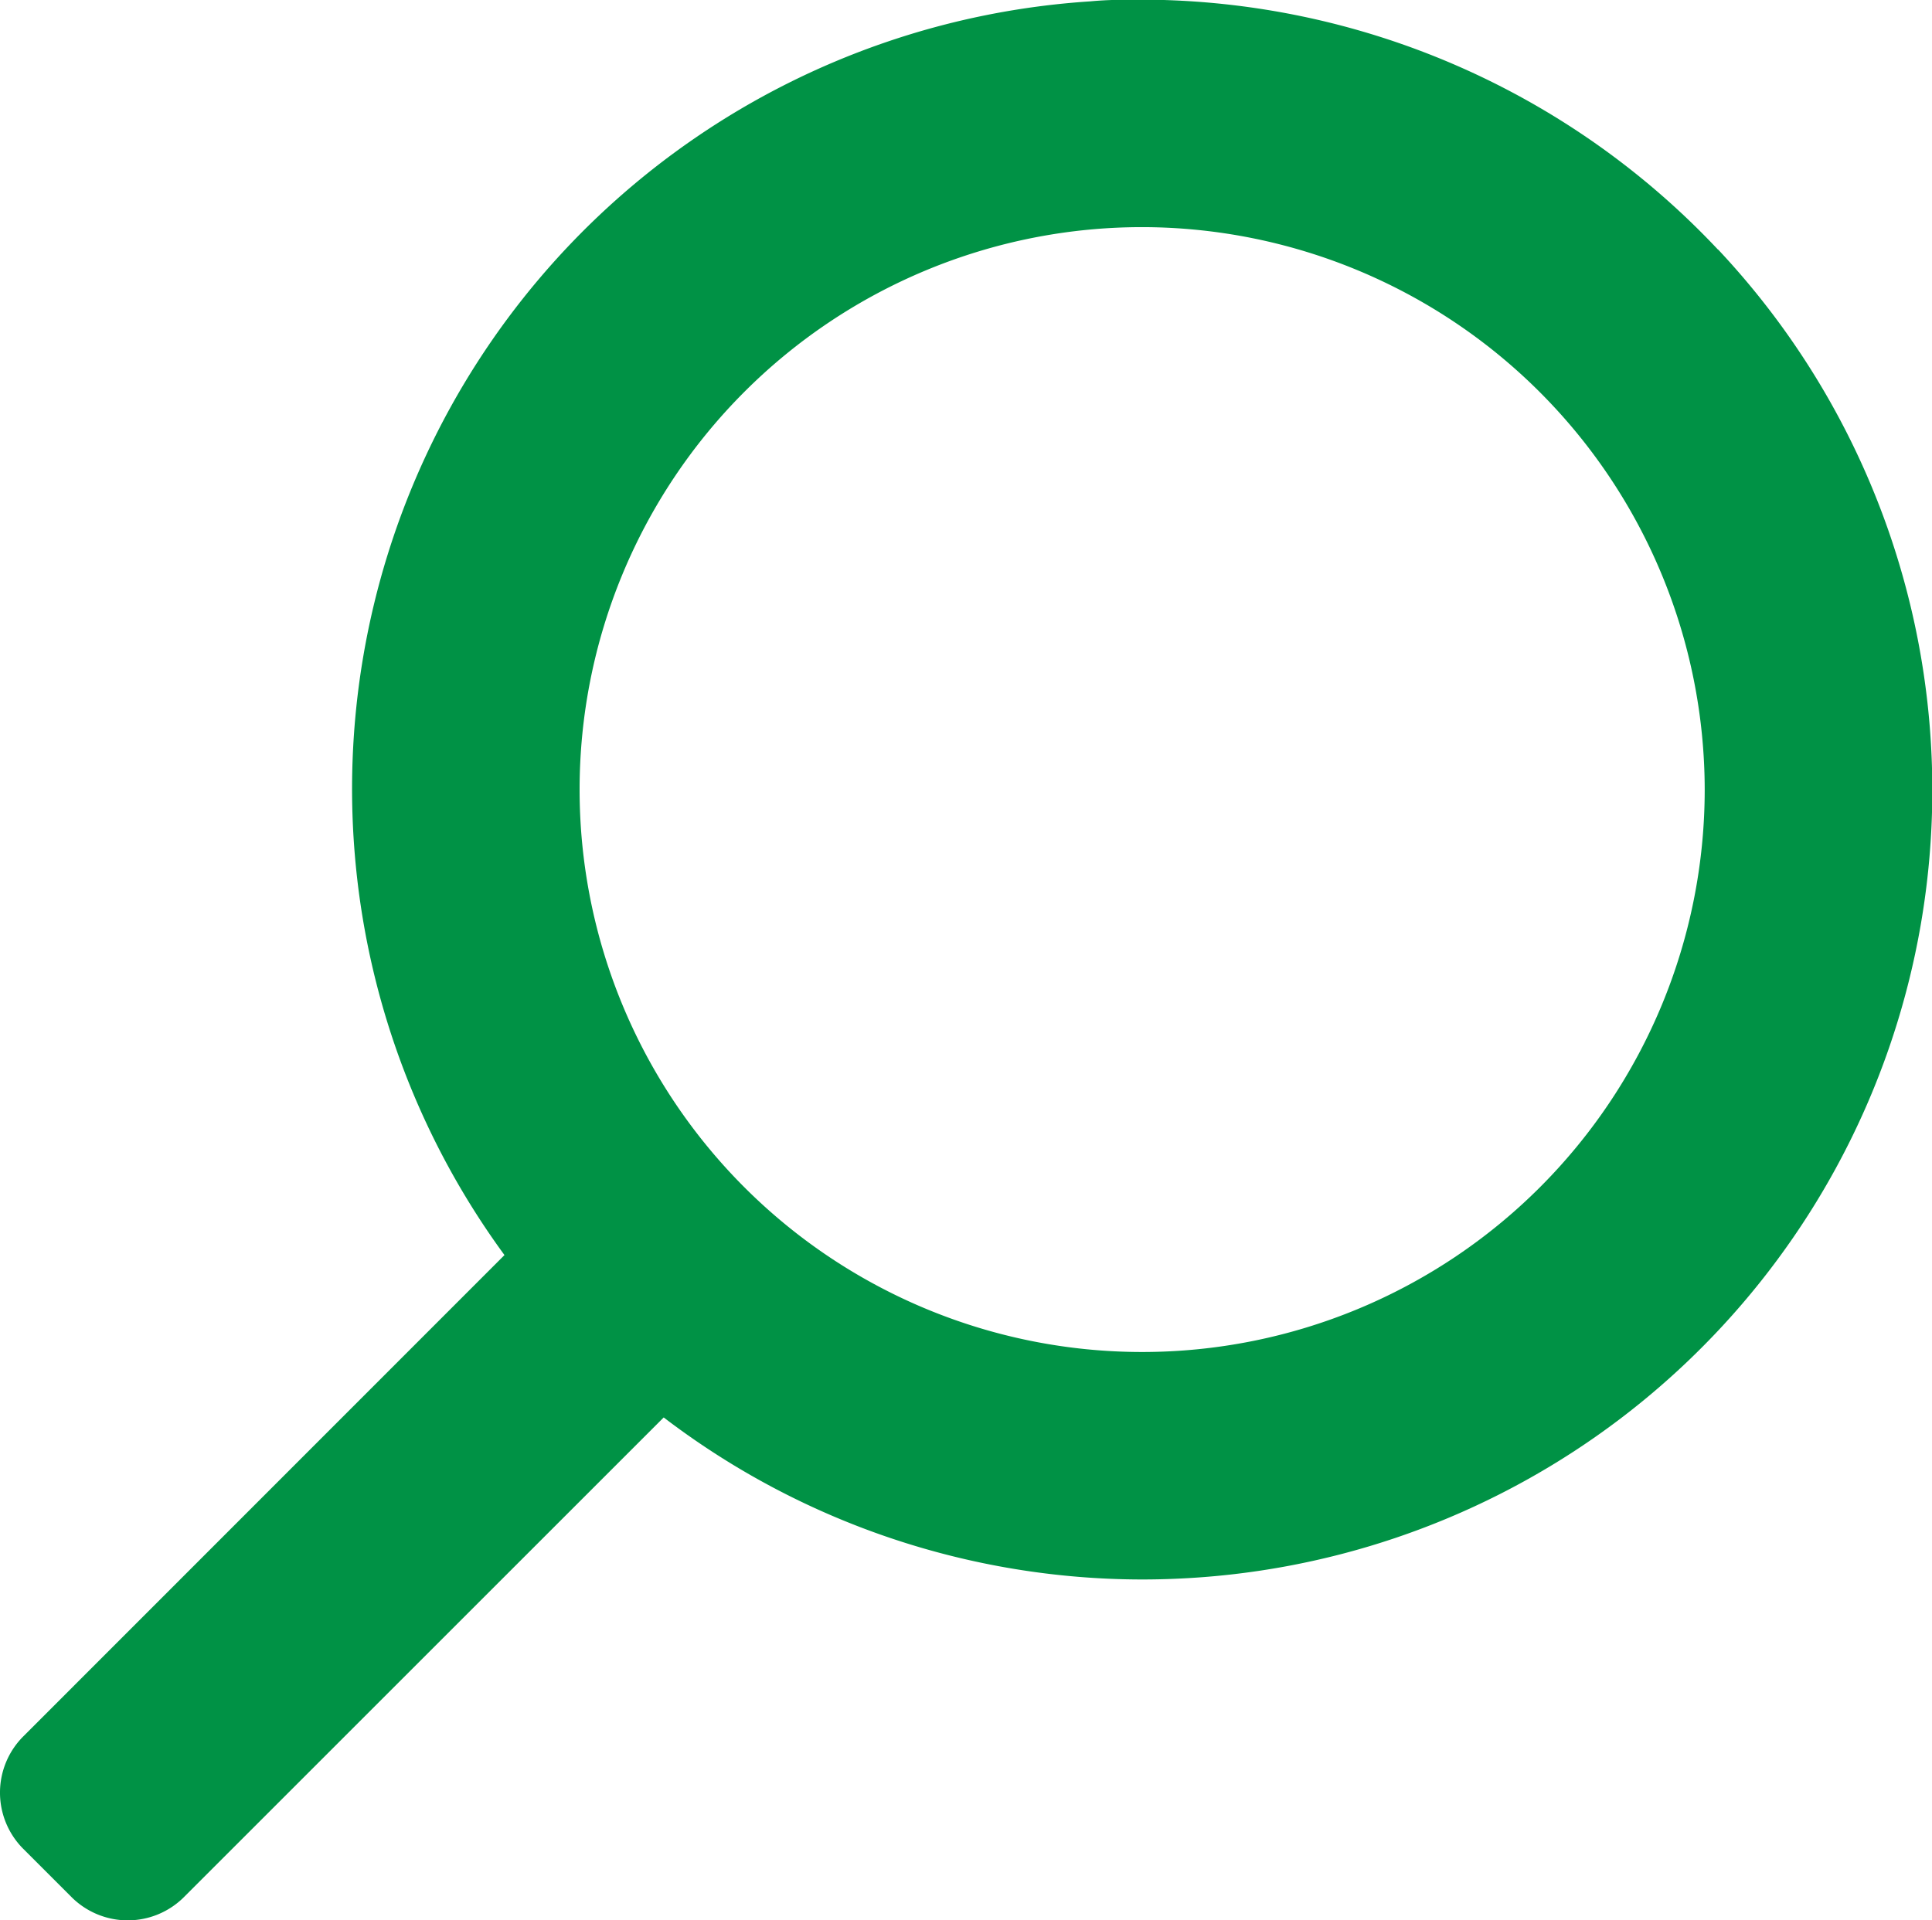 <svg id="Layer_2" data-name="Layer 2" xmlns="http://www.w3.org/2000/svg" viewBox="0 0 170 169">
  <defs>
    <style>
      .cls-1 {
        fill: #009245;
      }
    </style>
  </defs>
  <title>search</title>
  <path class="cls-1" d="M175.35,28.15a69.76,69.76,0,0,0-50.67-22c-1.51,0-3,0-4.57.15A69.46,69.46,0,0,0,68.57,116.64L26.23,159a7,7,0,0,0,0,9.9l4.24,4.24a7,7,0,0,0,9.9,0l42.21-42.21a69.46,69.46,0,0,0,42.1,14.26h0q1.42,0,2.86-.06a69.47,69.47,0,0,0,47.81-117Zm-1.17,47.52a49.5,49.5,0,1,1-49.5-49.5A49.56,49.56,0,0,1,174.18,75.68Z" transform="translate(-24.18 -6.18)"/>
</svg>
